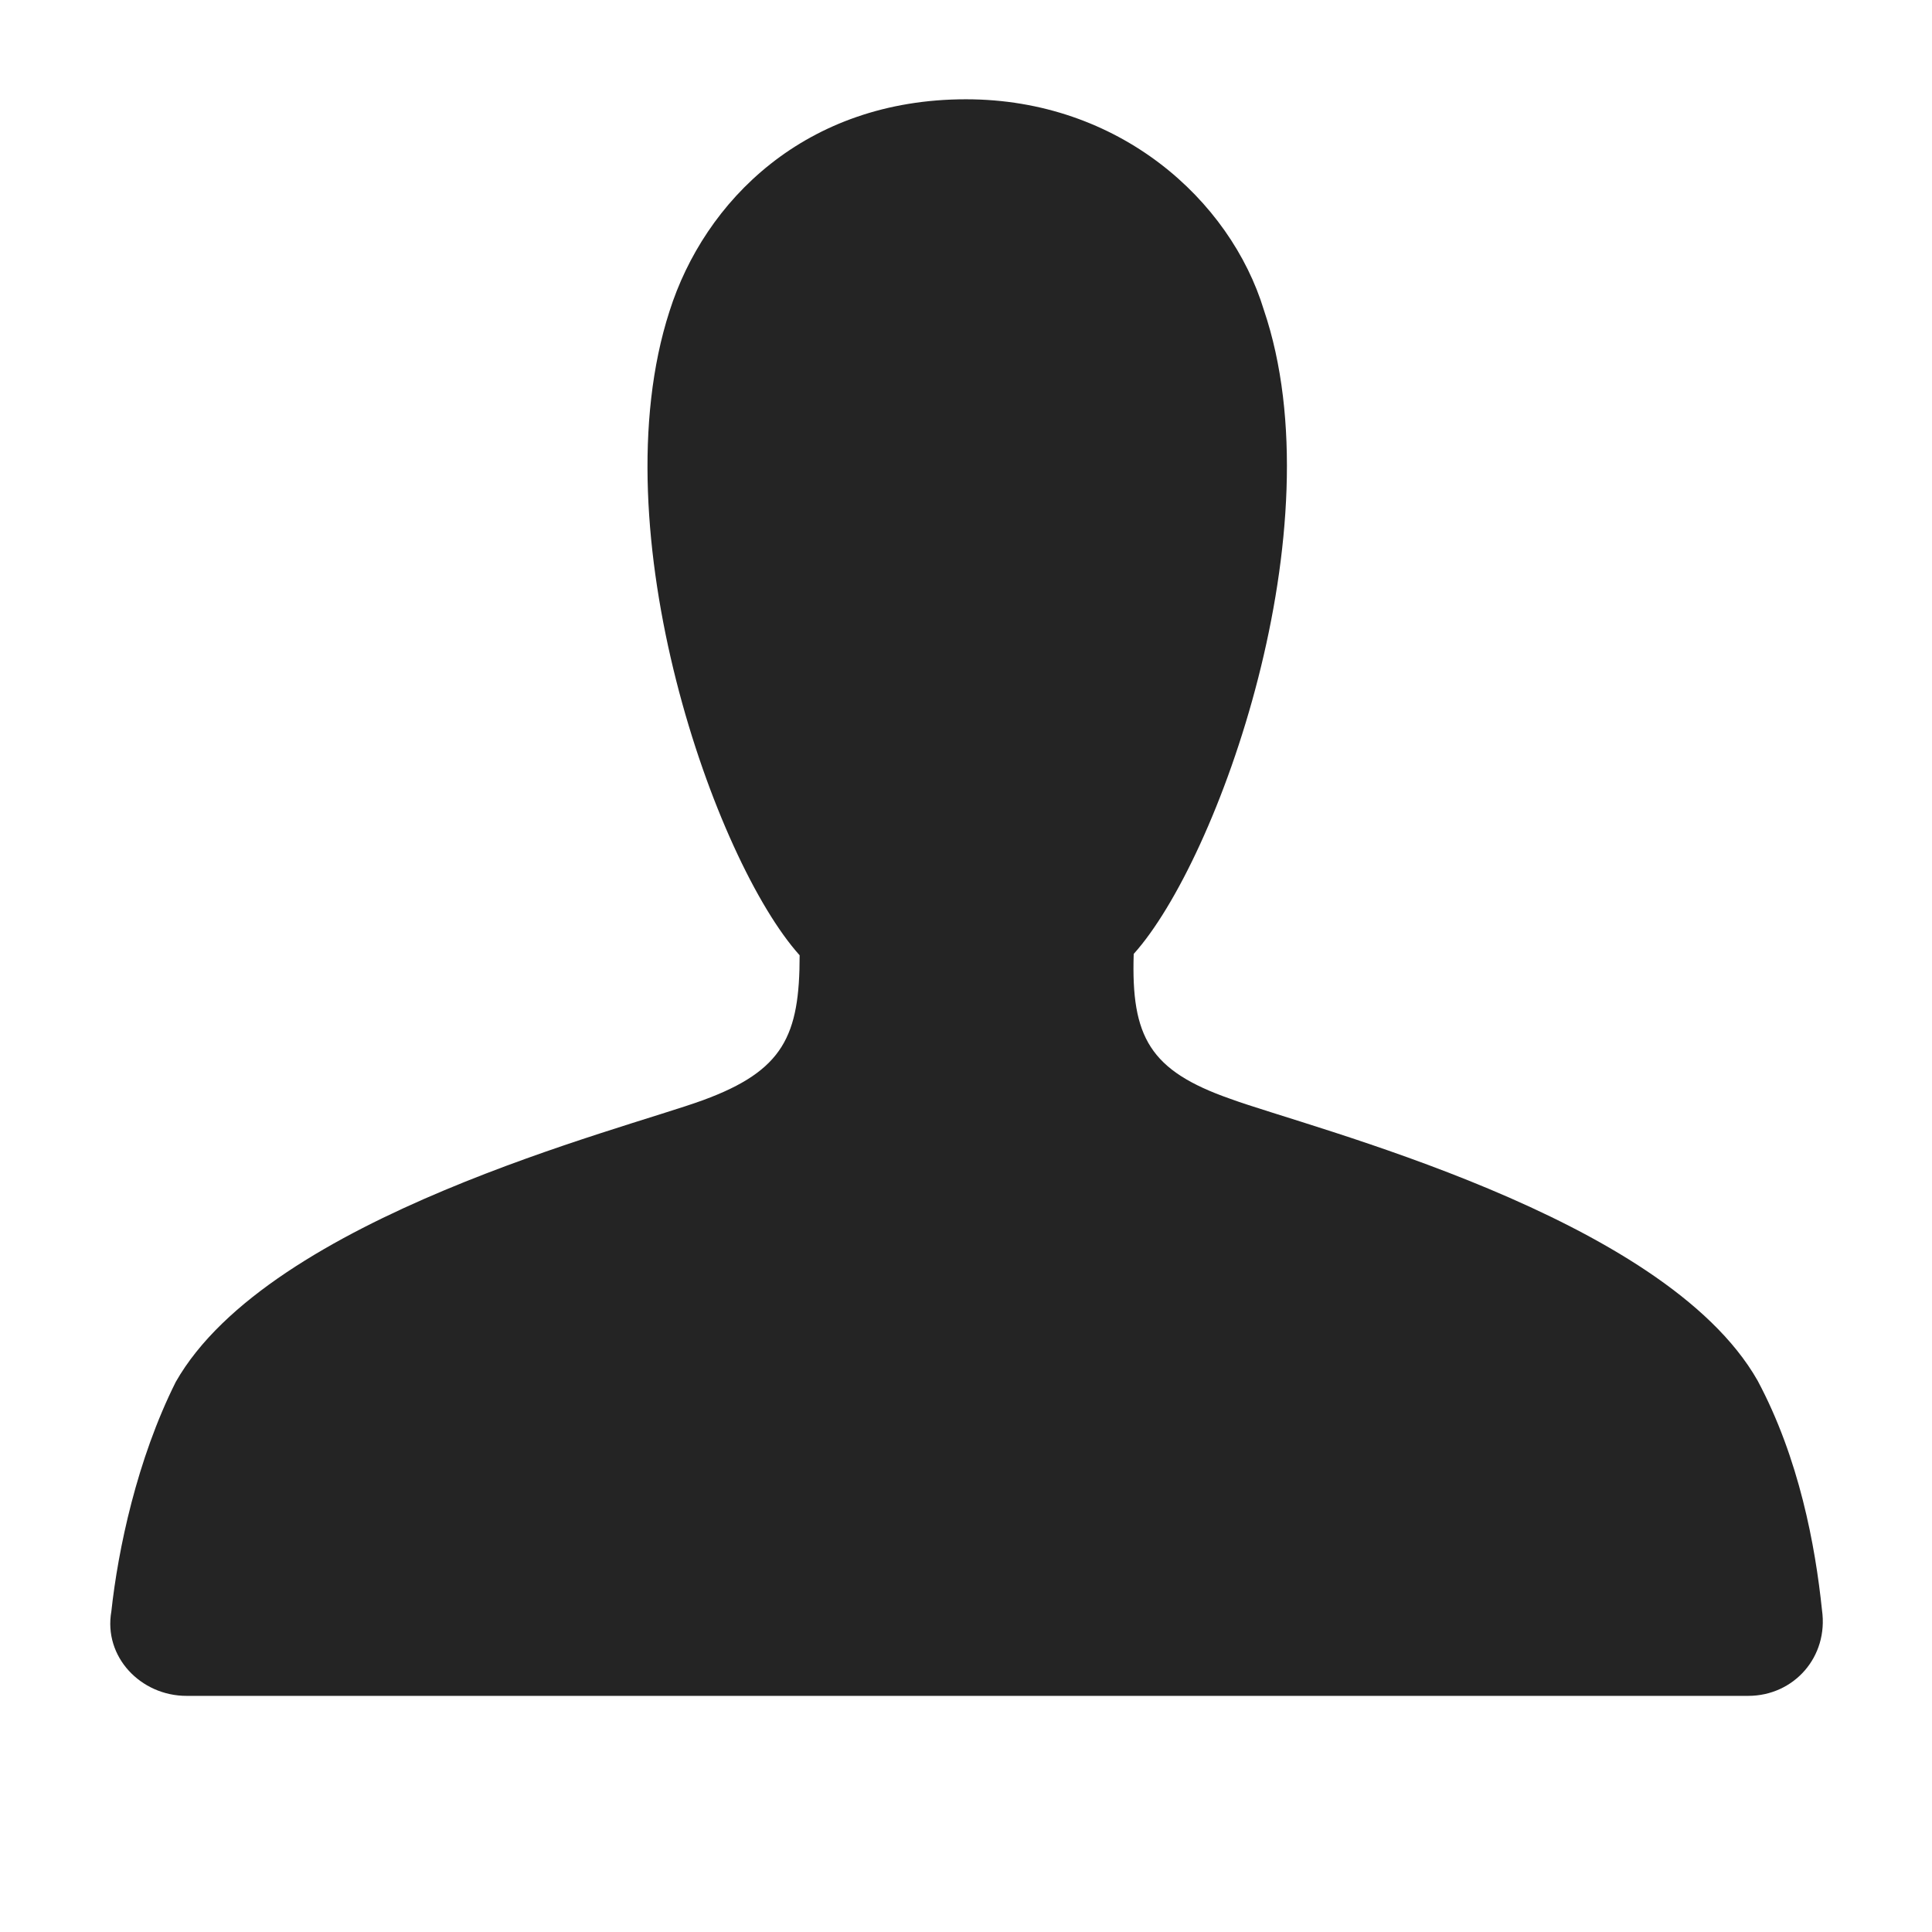 <?xml version="1.0" encoding="utf-8"?>
<!-- Generator: Adobe Illustrator 27.4.1, SVG Export Plug-In . SVG Version: 6.00 Build 0)  -->
<svg version="1.1" id="Layer_1" xmlns="http://www.w3.org/2000/svg" xmlns:xlink="http://www.w3.org/1999/xlink" x="0px" y="0px"
	 viewBox="0 0 144 144" style="enable-background:new 0 0 144 144;" xml:space="preserve">
<style type="text/css">
	.st0{fill:#242424;}
</style>
<path class="st0" d="M130.3,126.4H72H13.9c-3.4,0-6.2-2.9-5.6-6.3c0.5-4.6,1.9-11.3,4.8-17.1c7-12.3,33.3-18.8,39.3-21
	s7.2-4.8,7.2-10.8c-6.3-7-15-31.6-9.7-48C52.5,15,60,7.4,72,7.4c11.4,0,19.7,7.5,22.2,15.7c5.5,16.2-3.4,41-9.7,48
	c-0.2,6.2,1.2,8.7,7.2,10.8c6,2.2,32.3,8.7,39.3,21c3.1,5.8,4.3,12.3,4.8,17.1C136.3,123.5,133.7,126.4,130.3,126.4z"/>
</svg>
